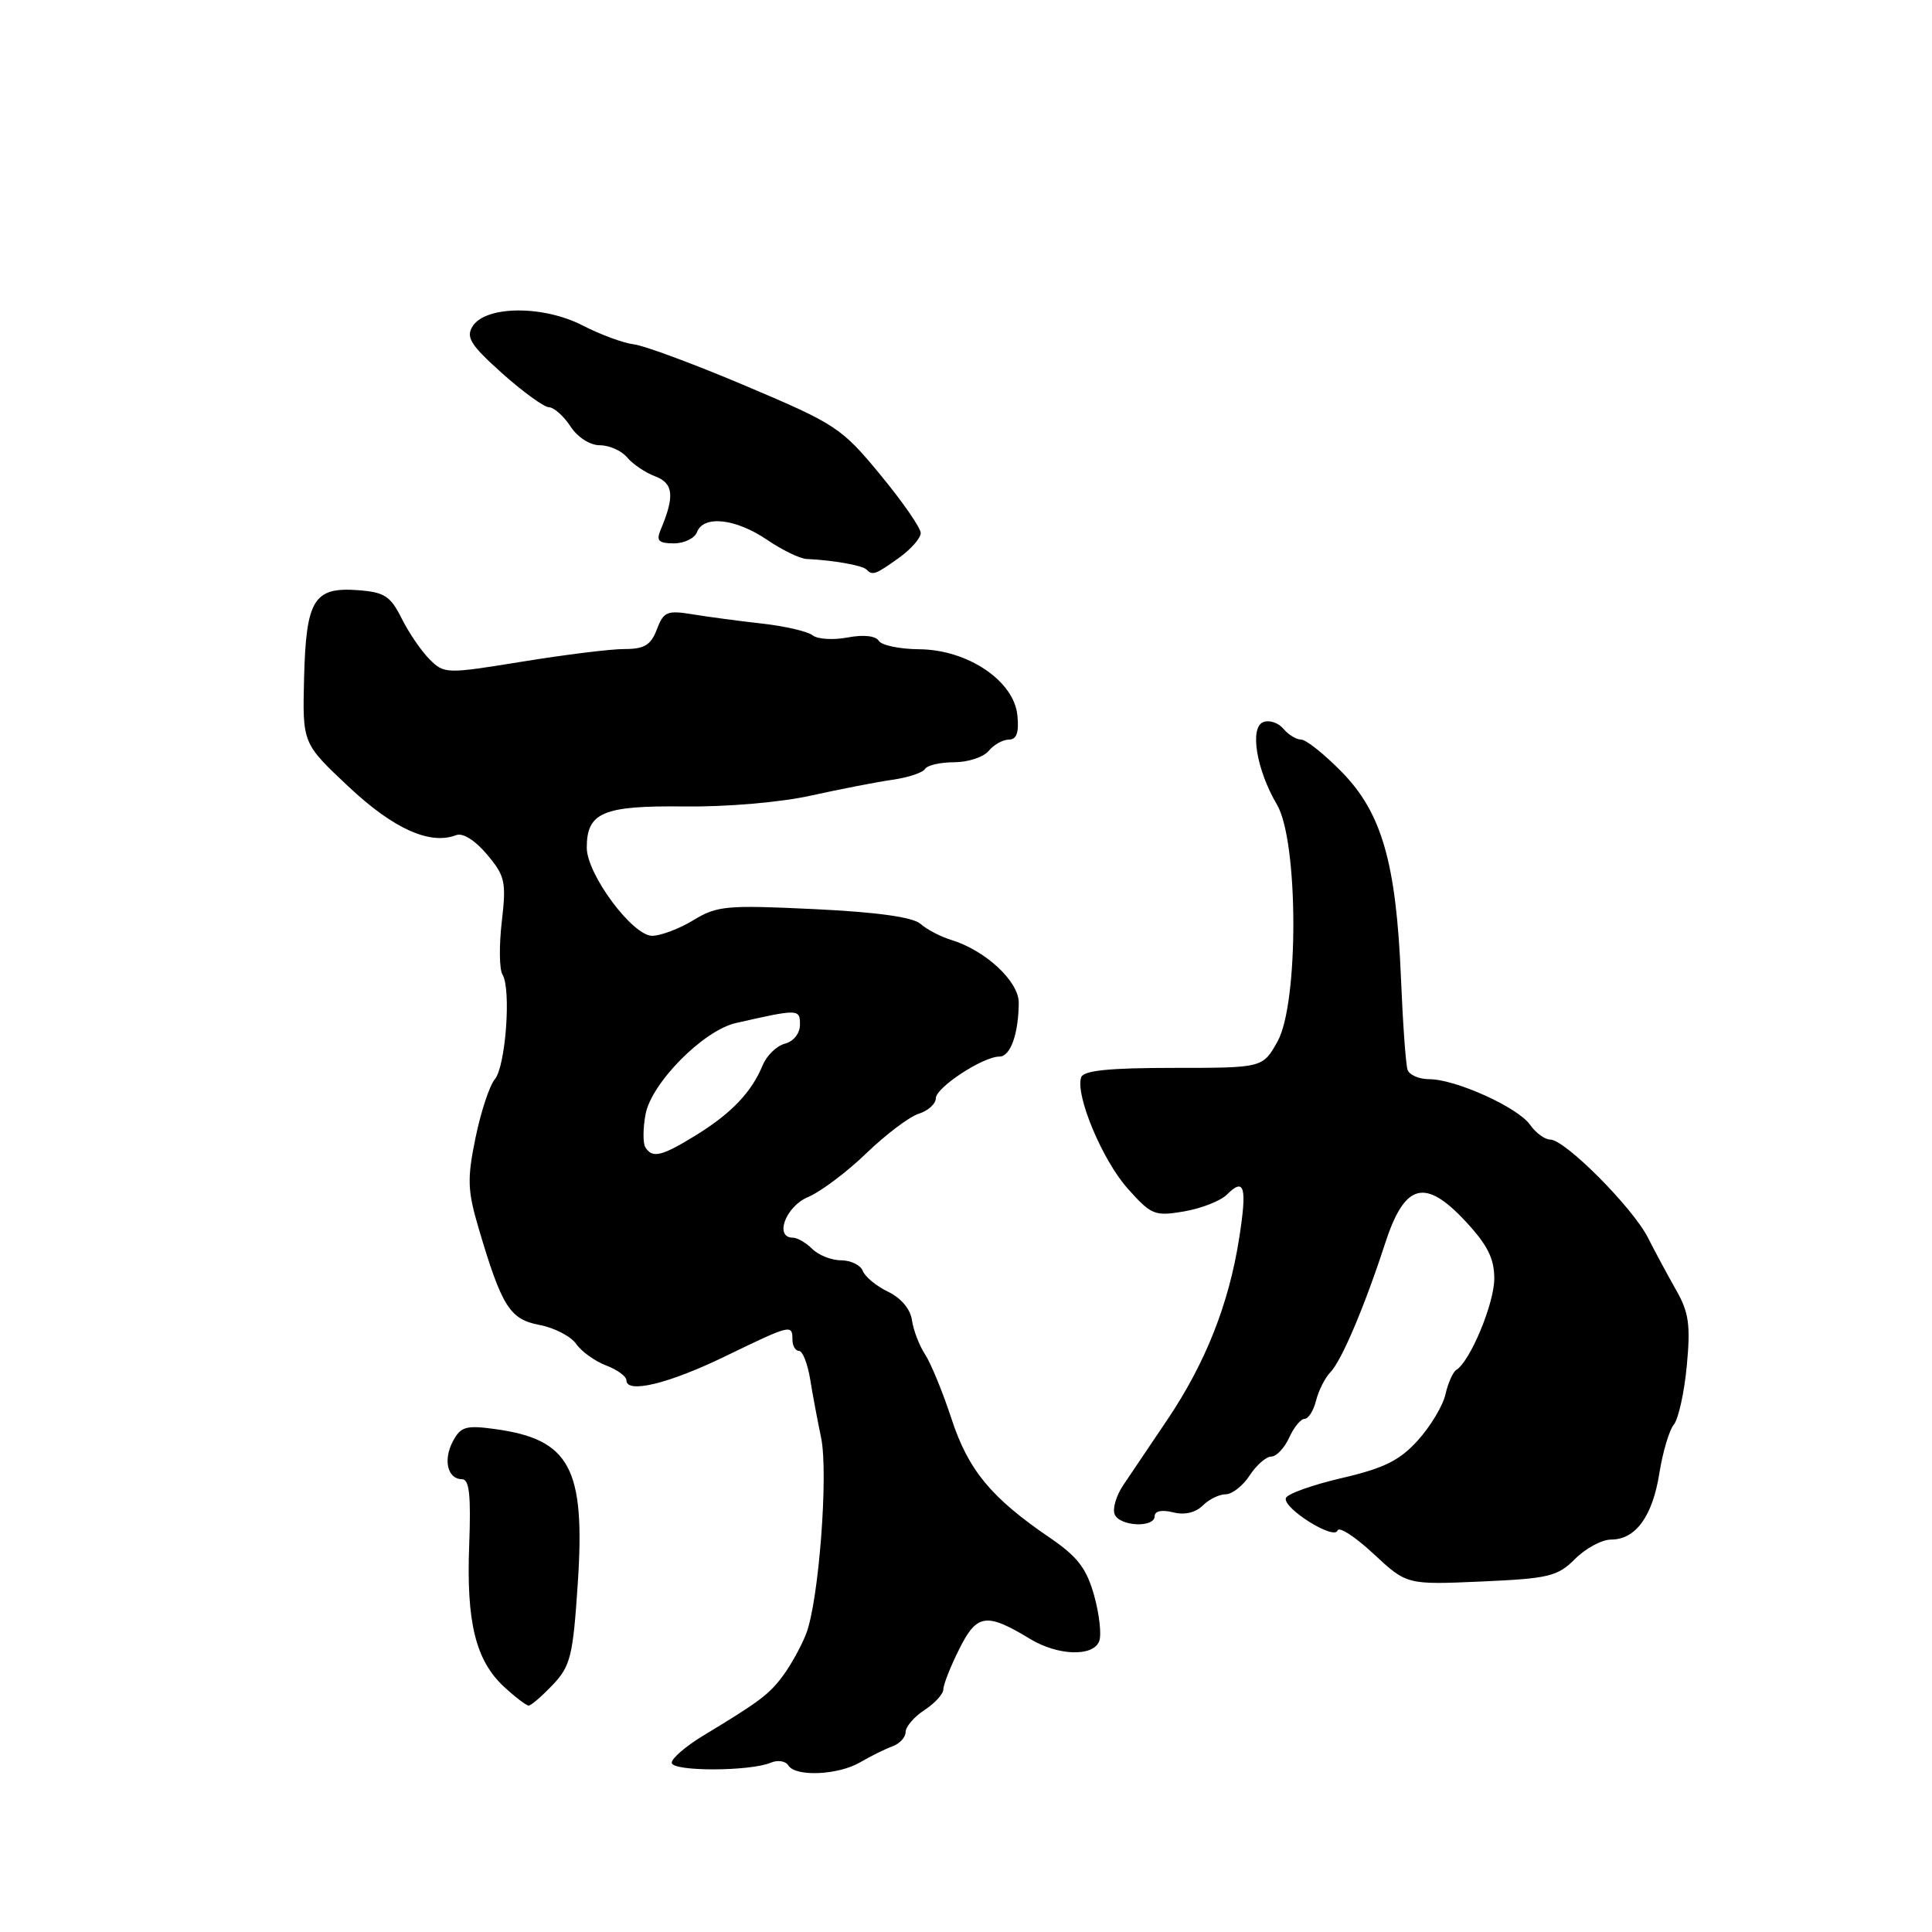 <?xml version="1.0" encoding="UTF-8" standalone="no"?>
<!DOCTYPE svg PUBLIC "-//W3C//DTD SVG 1.1//EN" "http://www.w3.org/Graphics/SVG/1.1/DTD/svg11.dtd" >
<svg xmlns="http://www.w3.org/2000/svg" xmlns:xlink="http://www.w3.org/1999/xlink" version="1.1" viewBox="0 0 256 256">
 <g >
 <path fill="currentColor"
d=" M 102.15 233.56 C 103.06 233.18 104.09 233.34 104.46 233.93 C 105.41 235.47 111.08 235.22 114.00 233.50 C 115.38 232.69 117.29 231.75 118.25 231.40 C 119.21 231.05 120.00 230.20 120.00 229.50 C 120.00 228.80 121.12 227.49 122.50 226.59 C 123.88 225.69 125.00 224.45 125.00 223.84 C 125.00 223.22 125.95 220.81 127.12 218.48 C 129.44 213.83 130.70 213.65 136.50 217.17 C 140.18 219.40 144.85 219.55 145.65 217.47 C 145.98 216.62 145.67 213.90 144.98 211.41 C 143.97 207.81 142.78 206.26 139.11 203.76 C 131.33 198.46 128.31 194.81 126.08 188.00 C 124.93 184.49 123.36 180.67 122.59 179.49 C 121.82 178.32 121.03 176.27 120.84 174.94 C 120.64 173.47 119.39 171.99 117.69 171.17 C 116.14 170.43 114.63 169.19 114.33 168.41 C 114.03 167.64 112.74 167.00 111.46 167.00 C 110.19 167.00 108.47 166.32 107.64 165.50 C 106.82 164.68 105.66 164.00 105.07 164.00 C 102.57 164.00 104.10 159.86 107.06 158.62 C 108.75 157.91 112.23 155.29 114.81 152.80 C 117.39 150.31 120.51 147.96 121.75 147.57 C 122.99 147.18 124.00 146.26 124.00 145.53 C 124.00 144.10 130.25 140.00 132.44 140.00 C 133.89 140.00 134.96 136.99 134.99 132.87 C 135.00 130.03 130.57 125.92 126.00 124.53 C 124.62 124.11 122.81 123.16 121.96 122.41 C 120.93 121.52 116.21 120.86 107.85 120.46 C 96.30 119.91 95.01 120.02 91.89 121.92 C 90.03 123.06 87.56 123.99 86.42 124.00 C 83.81 124.00 77.75 115.84 77.75 112.32 C 77.75 107.64 79.89 106.74 90.66 106.86 C 96.33 106.93 103.47 106.31 107.50 105.41 C 111.35 104.56 116.19 103.62 118.26 103.32 C 120.32 103.03 122.26 102.39 122.57 101.89 C 122.87 101.40 124.61 101.00 126.44 101.00 C 128.26 101.00 130.32 100.33 131.00 99.50 C 131.68 98.68 132.89 98.00 133.69 98.00 C 134.71 98.00 135.04 97.06 134.81 94.79 C 134.37 90.22 128.22 86.08 121.81 86.03 C 119.23 86.01 116.81 85.51 116.44 84.91 C 116.03 84.25 114.42 84.07 112.31 84.47 C 110.41 84.83 108.32 84.70 107.67 84.18 C 107.03 83.67 104.03 82.97 101.00 82.63 C 97.97 82.29 93.82 81.74 91.77 81.40 C 88.40 80.85 87.93 81.04 87.04 83.39 C 86.25 85.47 85.39 86.00 82.77 86.00 C 80.97 85.99 74.86 86.75 69.20 87.67 C 59.11 89.31 58.86 89.30 56.92 87.36 C 55.82 86.27 54.16 83.83 53.22 81.94 C 51.73 78.97 50.94 78.46 47.41 78.20 C 41.58 77.77 40.55 79.46 40.29 89.90 C 40.08 98.50 40.08 98.50 46.18 104.23 C 52.13 109.82 56.96 112.00 60.45 110.66 C 61.32 110.32 62.96 111.35 64.53 113.22 C 66.93 116.07 67.10 116.84 66.49 122.12 C 66.12 125.29 66.16 128.45 66.58 129.13 C 67.76 131.03 67.00 141.31 65.57 143.00 C 64.87 143.82 63.72 147.31 63.01 150.75 C 61.89 156.21 61.94 157.73 63.42 162.75 C 66.49 173.13 67.55 174.82 71.48 175.56 C 73.44 175.93 75.63 177.06 76.34 178.07 C 77.04 179.08 78.83 180.37 80.31 180.93 C 81.79 181.49 83.00 182.37 83.00 182.89 C 83.00 184.71 88.60 183.36 96.13 179.70 C 104.80 175.50 105.00 175.45 105.00 177.50 C 105.00 178.32 105.39 179.00 105.87 179.00 C 106.35 179.00 107.01 180.69 107.35 182.75 C 107.68 184.81 108.34 188.30 108.80 190.50 C 109.79 195.24 108.49 212.23 106.81 216.50 C 106.17 218.15 104.80 220.62 103.78 222.00 C 101.91 224.53 100.65 225.47 93.15 230.00 C 90.88 231.38 89.01 232.98 89.01 233.57 C 89.00 234.75 99.36 234.74 102.15 233.56 Z  M 73.24 223.25 C 75.60 220.76 75.92 219.47 76.56 209.78 C 77.57 194.54 75.52 190.72 65.61 189.36 C 61.76 188.83 61.05 189.03 60.02 190.96 C 58.69 193.44 59.30 196.00 61.22 196.00 C 62.19 196.00 62.42 198.12 62.17 204.75 C 61.78 214.96 63.03 220.02 66.78 223.50 C 68.26 224.87 69.74 226.00 70.05 226.00 C 70.37 226.00 71.80 224.76 73.24 223.25 Z  M 208.71 206.56 C 210.12 205.15 212.27 204.00 213.48 204.00 C 216.74 204.00 218.98 200.91 219.88 195.17 C 220.33 192.37 221.19 189.48 221.80 188.75 C 222.40 188.01 223.18 184.51 223.51 180.96 C 224.02 175.60 223.78 173.90 222.13 171.00 C 221.03 169.07 219.34 165.93 218.36 164.00 C 216.34 160.01 207.37 151.00 205.42 151.00 C 204.70 151.00 203.50 150.12 202.74 149.04 C 201.13 146.73 192.87 143.00 189.39 143.00 C 188.04 143.00 186.74 142.44 186.51 141.75 C 186.27 141.06 185.88 135.55 185.63 129.50 C 185.00 114.34 183.09 107.69 177.79 102.29 C 175.48 99.93 173.06 98.00 172.41 98.00 C 171.77 98.00 170.71 97.35 170.05 96.56 C 169.39 95.77 168.20 95.37 167.40 95.68 C 165.55 96.38 166.48 102.00 169.21 106.63 C 172.06 111.47 172.11 132.94 169.28 138.00 C 167.32 141.50 167.32 141.50 155.50 141.50 C 146.95 141.50 143.56 141.85 143.26 142.75 C 142.46 145.09 146.06 153.71 149.40 157.46 C 152.55 161.00 152.99 161.18 156.89 160.52 C 159.17 160.13 161.73 159.13 162.57 158.29 C 164.91 155.95 165.27 157.27 164.18 164.17 C 162.82 172.81 159.73 180.60 154.72 188.06 C 152.40 191.50 149.75 195.44 148.83 196.80 C 147.92 198.16 147.40 199.88 147.69 200.63 C 148.31 202.26 153.00 202.49 153.00 200.89 C 153.00 200.22 153.95 200.02 155.43 200.39 C 156.95 200.78 158.41 200.44 159.36 199.50 C 160.18 198.68 161.55 198.00 162.41 198.00 C 163.26 198.00 164.69 196.88 165.59 195.50 C 166.49 194.12 167.78 193.00 168.45 193.00 C 169.13 193.00 170.19 191.88 170.82 190.50 C 171.44 189.12 172.37 188.00 172.87 188.00 C 173.37 188.00 174.06 186.91 174.39 185.57 C 174.73 184.23 175.58 182.55 176.29 181.82 C 177.76 180.31 180.81 173.14 183.55 164.71 C 186.14 156.78 188.80 156.06 194.17 161.81 C 197.10 164.96 198.00 166.74 198.00 169.43 C 198.00 172.71 194.81 180.38 192.97 181.52 C 192.52 181.80 191.87 183.26 191.53 184.76 C 191.19 186.27 189.54 189.01 187.87 190.86 C 185.45 193.53 183.39 194.55 177.75 195.86 C 173.85 196.77 170.53 197.96 170.38 198.51 C 169.99 199.86 176.79 204.12 177.23 202.80 C 177.42 202.23 179.56 203.62 181.99 205.88 C 186.40 209.99 186.40 209.99 196.28 209.56 C 205.24 209.16 206.39 208.89 208.71 206.56 Z  M 119.10 73.93 C 120.69 72.79 122.00 71.31 122.00 70.63 C 122.00 69.95 119.59 66.47 116.65 62.91 C 111.53 56.70 110.78 56.20 98.90 51.17 C 92.08 48.28 85.38 45.79 84.00 45.63 C 82.62 45.47 79.56 44.34 77.19 43.12 C 71.97 40.43 64.34 40.49 62.62 43.24 C 61.71 44.69 62.35 45.71 66.51 49.44 C 69.26 51.90 72.05 53.93 72.73 53.96 C 73.40 53.98 74.69 55.12 75.59 56.50 C 76.54 57.95 78.18 59.00 79.49 59.00 C 80.74 59.00 82.35 59.72 83.09 60.60 C 83.82 61.49 85.50 62.62 86.82 63.12 C 89.25 64.05 89.42 65.74 87.52 70.25 C 86.93 71.65 87.29 72.00 89.29 72.00 C 90.66 72.00 92.05 71.33 92.36 70.50 C 93.23 68.24 97.46 68.70 101.60 71.50 C 103.62 72.88 106.00 74.03 106.89 74.07 C 110.25 74.21 114.24 74.91 114.78 75.44 C 115.62 76.29 115.96 76.17 119.10 73.93 Z  M 85.51 152.02 C 85.18 151.48 85.19 149.51 85.54 147.64 C 86.32 143.49 93.21 136.53 97.50 135.56 C 105.82 133.67 106.00 133.68 106.00 135.77 C 106.00 136.92 105.16 137.99 104.01 138.29 C 102.92 138.57 101.59 139.86 101.06 141.15 C 99.59 144.71 96.94 147.50 92.27 150.39 C 87.67 153.23 86.44 153.52 85.51 152.02 Z "/>
</g>
</svg>